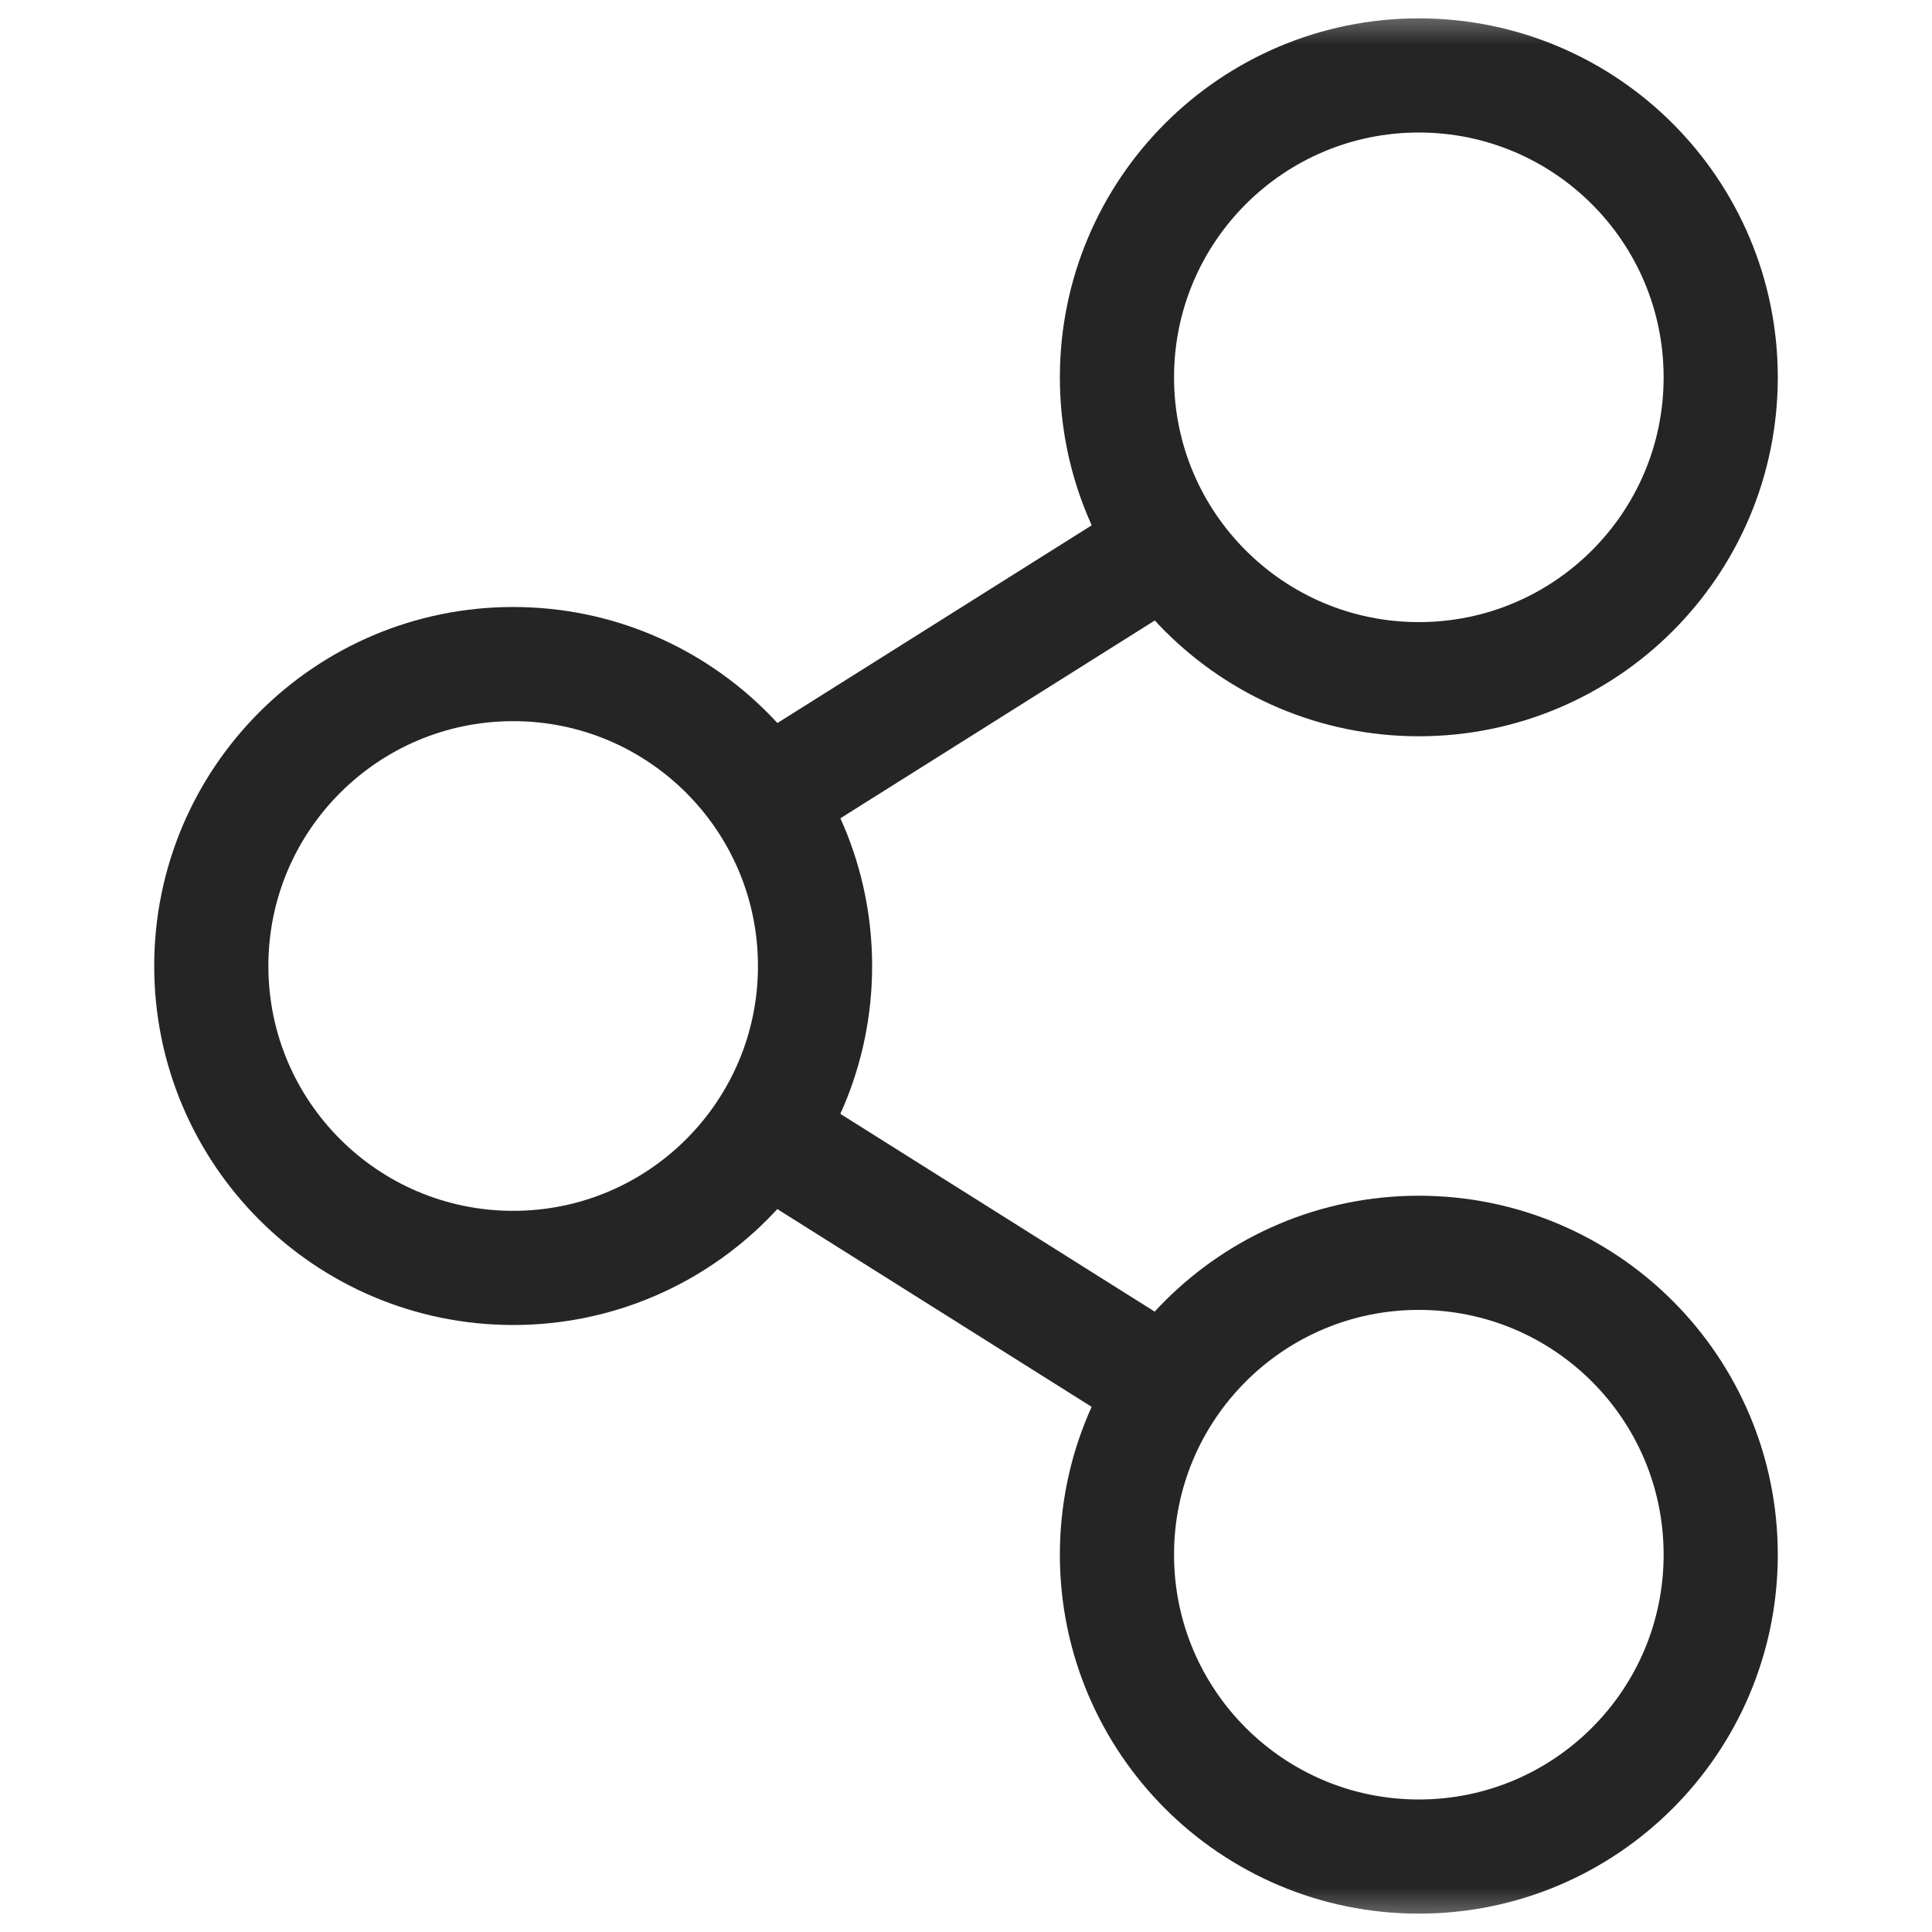 <svg width="22" height="22" viewBox="0 0 22 22" fill="none" xmlns="http://www.w3.org/2000/svg">
<mask id="mask0_753_23357" style="mask-type:luminance" maskUnits="userSpaceOnUse" x="0" y="0" width="22" height="22">
<path d="M0 1.90735e-06H22V22H0V1.90735e-06Z" fill="white"/>
</mask>
<g mask="url(#mask0_753_23357)">
<path d="M12.719 4.297C12.719 6.195 14.258 7.734 16.156 7.734C18.055 7.734 19.594 6.195 19.594 4.297C19.594 2.398 18.055 0.859 16.156 0.859C14.258 0.859 12.719 2.398 12.719 4.297Z" stroke="#252525" stroke-width="1.3" stroke-miterlimit="10"/>
<path d="M2.406 11C2.406 12.899 3.945 14.438 5.844 14.438C7.742 14.438 9.281 12.899 9.281 11C9.281 9.102 7.742 7.562 5.844 7.562C3.945 7.562 2.406 9.102 2.406 11Z" stroke="#252525" stroke-width="1.3" stroke-miterlimit="10"/>
<path d="M12.719 17.703C12.719 19.602 14.258 21.141 16.156 21.141C18.055 21.141 19.594 19.602 19.594 17.703C19.594 15.805 18.055 14.266 16.156 14.266C14.258 14.266 12.719 15.805 12.719 17.703Z" stroke="#252525" stroke-width="1.3" stroke-miterlimit="10"/>
<path d="M13.297 6.205L8.705 9.094" stroke="#252525" stroke-width="1.3" stroke-miterlimit="10"/>
<path d="M8.705 12.908L13.297 15.797" stroke="#252525" stroke-width="1.3" stroke-miterlimit="10"/>
</g>
</svg>
